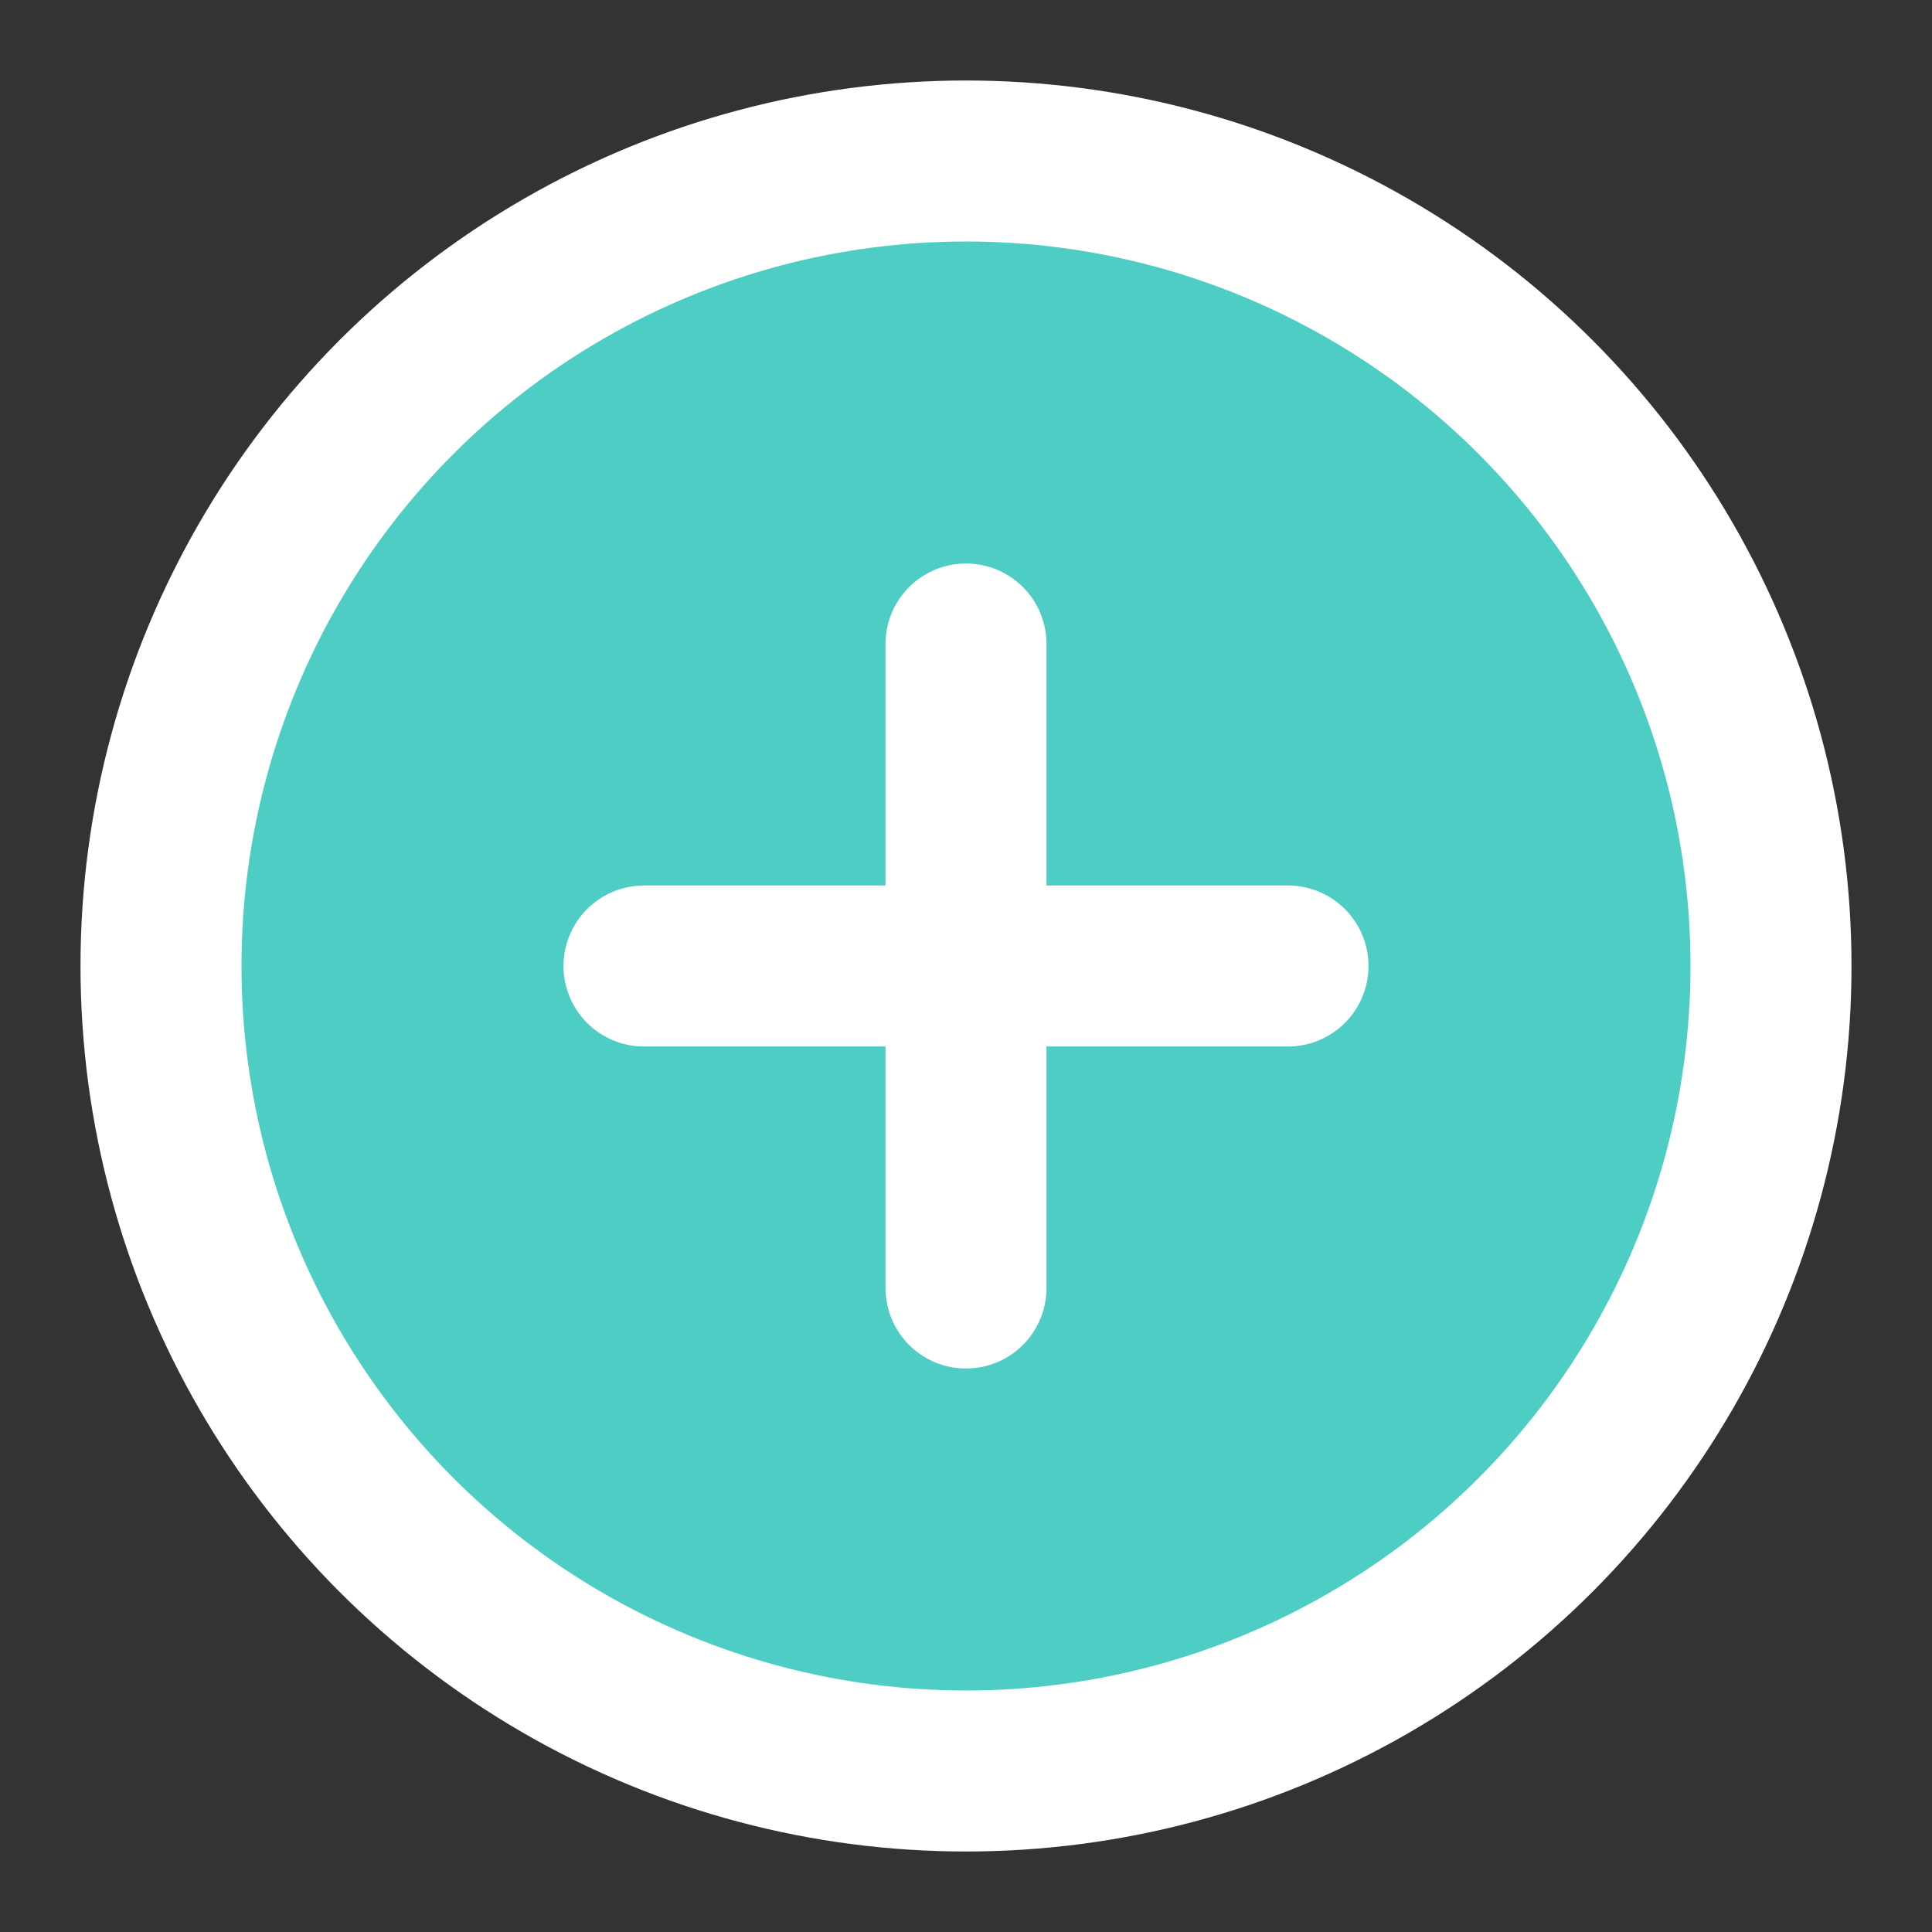 <svg width="24" height="24" viewBox="0 0 24 24" fill="none" xmlns="http://www.w3.org/2000/svg">
  <rect x="0" y="0" width="24" height="24" fill="#333333" stroke="none"/>
  <circle cx="12" cy="12" r="10" fill="#4ecdc4" stroke="#fff" stroke-width="2"/>
  <path d="M12 8v8m-4-4h8" stroke="#fff" stroke-width="2" stroke-linecap="round"/>
</svg>
